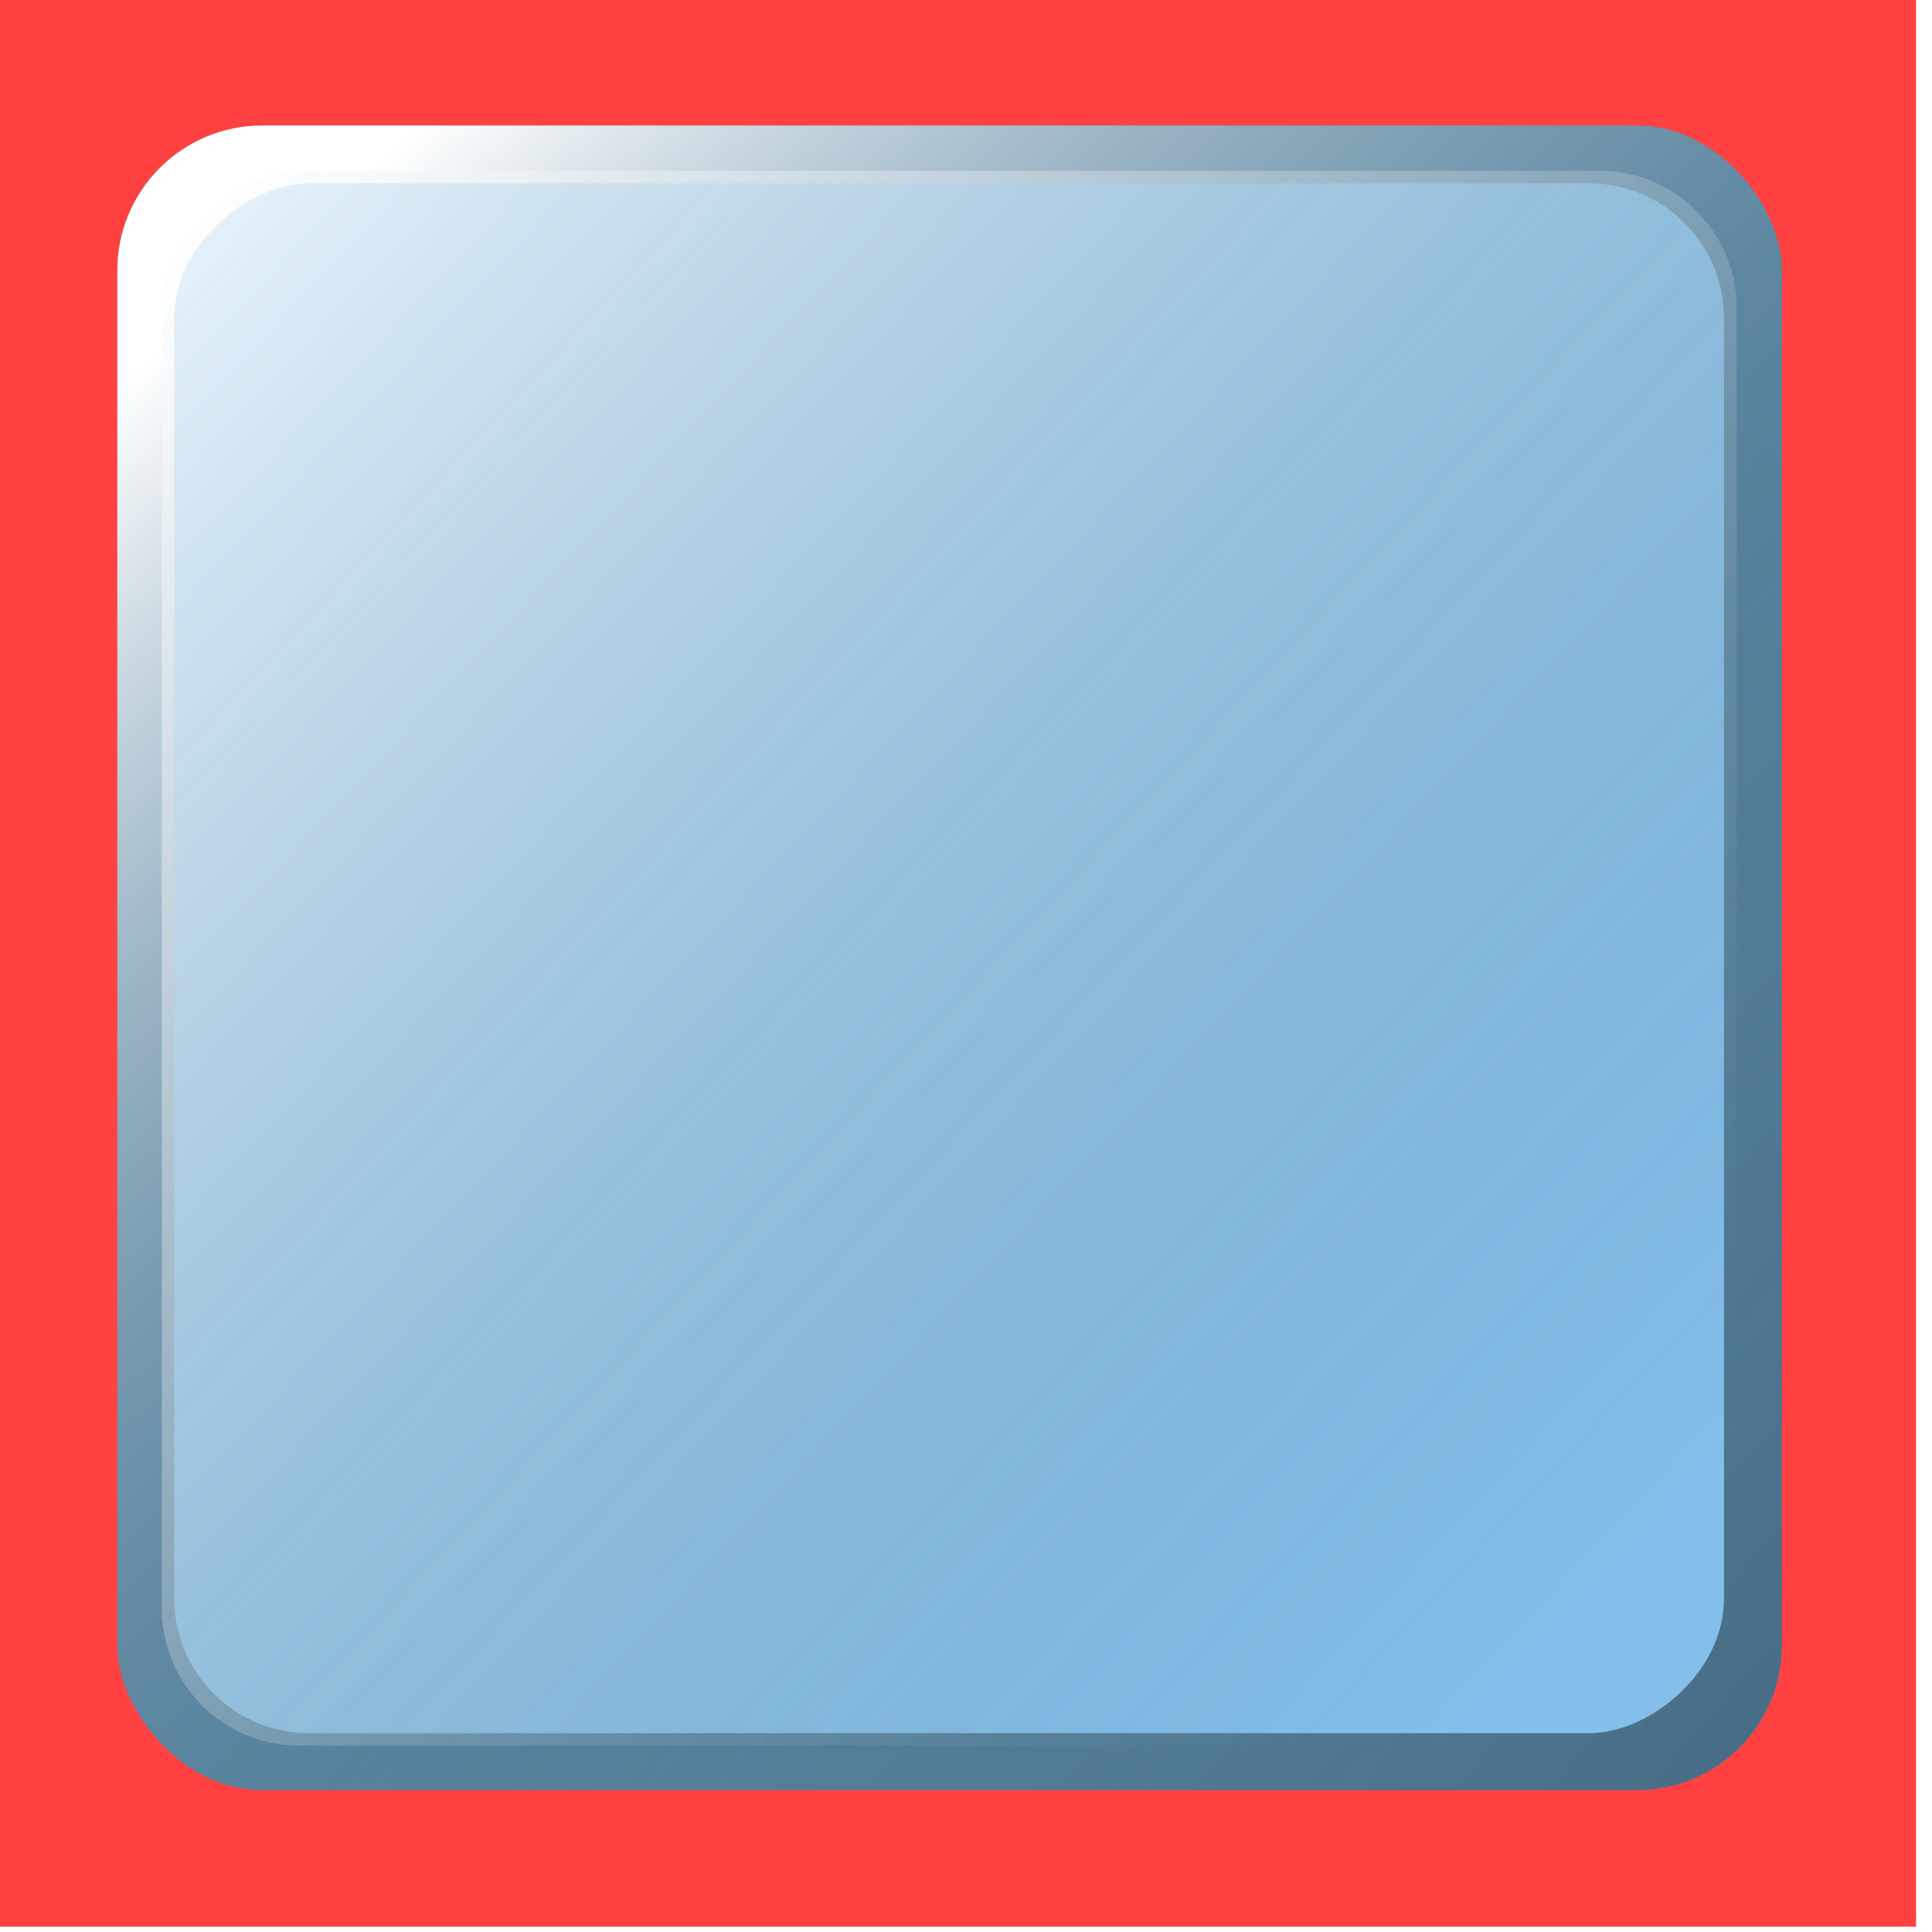 <?xml version="1.0" encoding="UTF-8" standalone="no"?>
<!-- Created with Inkscape (http://www.inkscape.org/) -->

<svg
   xmlns:dc="http://purl.org/dc/elements/1.1/"
   xmlns:cc="http://creativecommons.org/ns#"
   xmlns:rdf="http://www.w3.org/1999/02/22-rdf-syntax-ns#"
   xmlns:svg="http://www.w3.org/2000/svg"
   xmlns="http://www.w3.org/2000/svg"
   xmlns:xlink="http://www.w3.org/1999/xlink"
   xmlns:sodipodi="http://sodipodi.sourceforge.net/DTD/sodipodi-0.dtd"
   xmlns:inkscape="http://www.inkscape.org/namespaces/inkscape"
   id="svg2"
   version="1.1"
   inkscape:version="0.48.2 r9819"
   width="32"
   height="32"
   sodipodi:docname="button6.tif">
  <defs
     id="defs6">
    <linearGradient
       y2="3.935"
       x2="26.653"
       y1="29.232"
       x1="2.995"
       gradientUnits="userSpaceOnUse"
       id="linearGradient3934"
       xlink:href="#linearGradient3819"
       inkscape:collect="always" />
    <linearGradient
       y2="3.935"
       x2="26.653"
       y1="29.232"
       x1="2.995"
       gradientUnits="userSpaceOnUse"
       id="linearGradient3932"
       xlink:href="#linearGradient3819"
       inkscape:collect="always" />
    <linearGradient
       y2="16.634"
       x2="-8.936"
       y1="0.723"
       x1="-27.027"
       gradientTransform="translate(-6.103,-0.872)"
       gradientUnits="userSpaceOnUse"
       id="linearGradient3930"
       xlink:href="#linearGradient3901"
       inkscape:collect="always" />
    <linearGradient
       y2="20.448"
       x2="-9.372"
       y1="4.319"
       x1="-23.321"
       gradientTransform="translate(-6.103,-0.872)"
       gradientUnits="userSpaceOnUse"
       id="linearGradient3928"
       xlink:href="#linearGradient3819"
       inkscape:collect="always" />
    <filter
       id="filter3915"
       inkscape:collect="always">
      <feGaussianBlur
         id="feGaussianBlur3917"
         stdDeviation="0.414"
         inkscape:collect="always" />
    </filter>
    <linearGradient
       y2="16.634"
       x2="-8.936"
       y1="0.723"
       x1="-27.027"
       gradientTransform="translate(-6.103,-0.872)"
       gradientUnits="userSpaceOnUse"
       id="linearGradient3899"
       xlink:href="#linearGradient3901"
       inkscape:collect="always" />
    <filter
       id="filter3889"
       inkscape:collect="always">
      <feGaussianBlur
         id="feGaussianBlur3891"
         stdDeviation="0.276"
         inkscape:collect="always" />
    </filter>
    <linearGradient
       gradientUnits="userSpaceOnUse"
       y2="3.935"
       x2="26.653"
       y1="29.232"
       x1="2.995"
       id="linearGradient3863"
       xlink:href="#linearGradient3819"
       inkscape:collect="always" />
    <filter
       id="filter3851"
       inkscape:collect="always">
      <feGaussianBlur
         id="feGaussianBlur3853"
         stdDeviation="0.276"
         inkscape:collect="always" />
    </filter>
    <linearGradient
       gradientTransform="translate(-6.103,-0.872)"
       gradientUnits="userSpaceOnUse"
       y2="20.448"
       x2="-9.372"
       y1="4.319"
       x1="-23.321"
       id="linearGradient3825"
       xlink:href="#linearGradient3819"
       inkscape:collect="always" />
    <filter
       id="filter3803"
       inkscape:collect="always">
      <feGaussianBlur
         id="feGaussianBlur3805"
         stdDeviation="0.138"
         inkscape:collect="always" />
    </filter>
    <linearGradient
       id="linearGradient3819">
      <stop
         id="stop3821"
         offset="0"
         style="stop-color:#ffffff;stop-opacity:1;" />
      <stop
         id="stop3823"
         offset="1"
         style="stop-color:#57829d;stop-opacity:0;" />
    </linearGradient>
    <linearGradient
       id="linearGradient3901">
      <stop
         style="stop-color:#1c3342;stop-opacity:1;"
         offset="0"
         id="stop3903" />
      <stop
         style="stop-color:#57829d;stop-opacity:0;"
         offset="1"
         id="stop3905" />
    </linearGradient>
    <linearGradient
       inkscape:collect="always"
       xlink:href="#linearGradient3819"
       id="linearGradient3054"
       gradientUnits="userSpaceOnUse"
       gradientTransform="translate(-7.356,0.348)"
       x1="-23.321"
       y1="4.319"
       x2="-9.372"
       y2="20.448" />
    <linearGradient
       inkscape:collect="always"
       xlink:href="#linearGradient3819"
       id="linearGradient3067"
       gradientUnits="userSpaceOnUse"
       gradientTransform="translate(-7.356,0.348)"
       x1="-23.321"
       y1="4.319"
       x2="-9.372"
       y2="20.448" />
    <linearGradient
       inkscape:collect="always"
       xlink:href="#linearGradient3901"
       id="linearGradient3069"
       gradientUnits="userSpaceOnUse"
       gradientTransform="translate(-6.103,-0.872)"
       x1="-27.027"
       y1="0.723"
       x2="-8.936"
       y2="16.634" />
    <linearGradient
       inkscape:collect="always"
       xlink:href="#linearGradient3819"
       id="linearGradient3071"
       gradientUnits="userSpaceOnUse"
       x1="2.995"
       y1="29.232"
       x2="26.653"
       y2="3.935" />
    <linearGradient
       inkscape:collect="always"
       xlink:href="#linearGradient3819"
       id="linearGradient3073"
       gradientUnits="userSpaceOnUse"
       x1="2.995"
       y1="29.232"
       x2="26.653"
       y2="3.935" />
  </defs>
  <sodipodi:namedview
     pagecolor="#ffffff"
     bordercolor="#666666"
     borderopacity="1"
     objecttolerance="10"
     gridtolerance="10"
     guidetolerance="10"
     inkscape:pageopacity="0"
     inkscape:pageshadow="2"
     inkscape:window-width="640"
     inkscape:window-height="480"
     id="namedview4"
     showgrid="false"
     showguides="true"
     inkscape:guide-bbox="true"
     inkscape:zoom="7.375"
     inkscape:cx="-9.6341227"
     inkscape:cy="16"
     inkscape:window-x="262"
     inkscape:window-y="51"
     inkscape:window-maximized="0"
     inkscape:current-layer="svg2" />
  <g
     id="g3058"
     transform="translate(34.576,0)">
    <rect
       style="fill:#ff4241;fill-opacity:1;stroke:none"
       id="rect2989"
       width="32.014"
       height="32.096"
       x="-34.854"
       y="-0.184" />
    <rect
       style="fill:#57829d;fill-opacity:1;stroke:none;filter:url(#filter3803)"
       id="rect2991"
       width="27.572"
       height="27.572"
       x="-32.633"
       y="2.079"
       ry="2.4" />
    <rect
       ry="2.4"
       y="2.079"
       x="-32.633"
       height="27.572"
       width="27.572"
       id="rect3809"
       style="fill:url(#linearGradient3067);fill-opacity:1;stroke:none;filter:url(#filter3851)" />
    <rect
       style="opacity:0.568;fill:url(#linearGradient3069);fill-opacity:1;stroke:none;filter:url(#filter3915)"
       id="rect3897"
       width="27.572"
       height="27.572"
       x="-31.38"
       y="0.859"
       ry="2.4"
       transform="matrix(-1,0,0,-1,-36.442,30.509)" />
    <rect
       ry="2.4"
       y="2.031"
       x="2.18"
       height="27.572"
       width="27.572"
       id="rect3807"
       style="fill:#83bfea;fill-opacity:1;stroke:none;filter:url(#filter3803)"
       transform="matrix(0,0.931,-0.931,0,-4.13,1.008)" />
    <rect
       transform="matrix(0,0.946,-0.946,0,-3.891,0.767)"
       style="opacity:0.749;fill:url(#linearGradient3071);fill-opacity:1;stroke:none;filter:url(#filter3889)"
       id="rect3855"
       width="27.572"
       height="27.572"
       x="2.18"
       y="2.031"
       ry="2.4" />
    <rect
       ry="2.4"
       y="2.031"
       x="2.18"
       height="27.572"
       width="27.572"
       id="rect3893"
       style="opacity:0.749;fill:url(#linearGradient3073);fill-opacity:1;stroke:none;filter:url(#filter3889)"
       transform="matrix(0,0.946,-0.946,0,-3.891,0.767)" />
  </g>
</svg>
